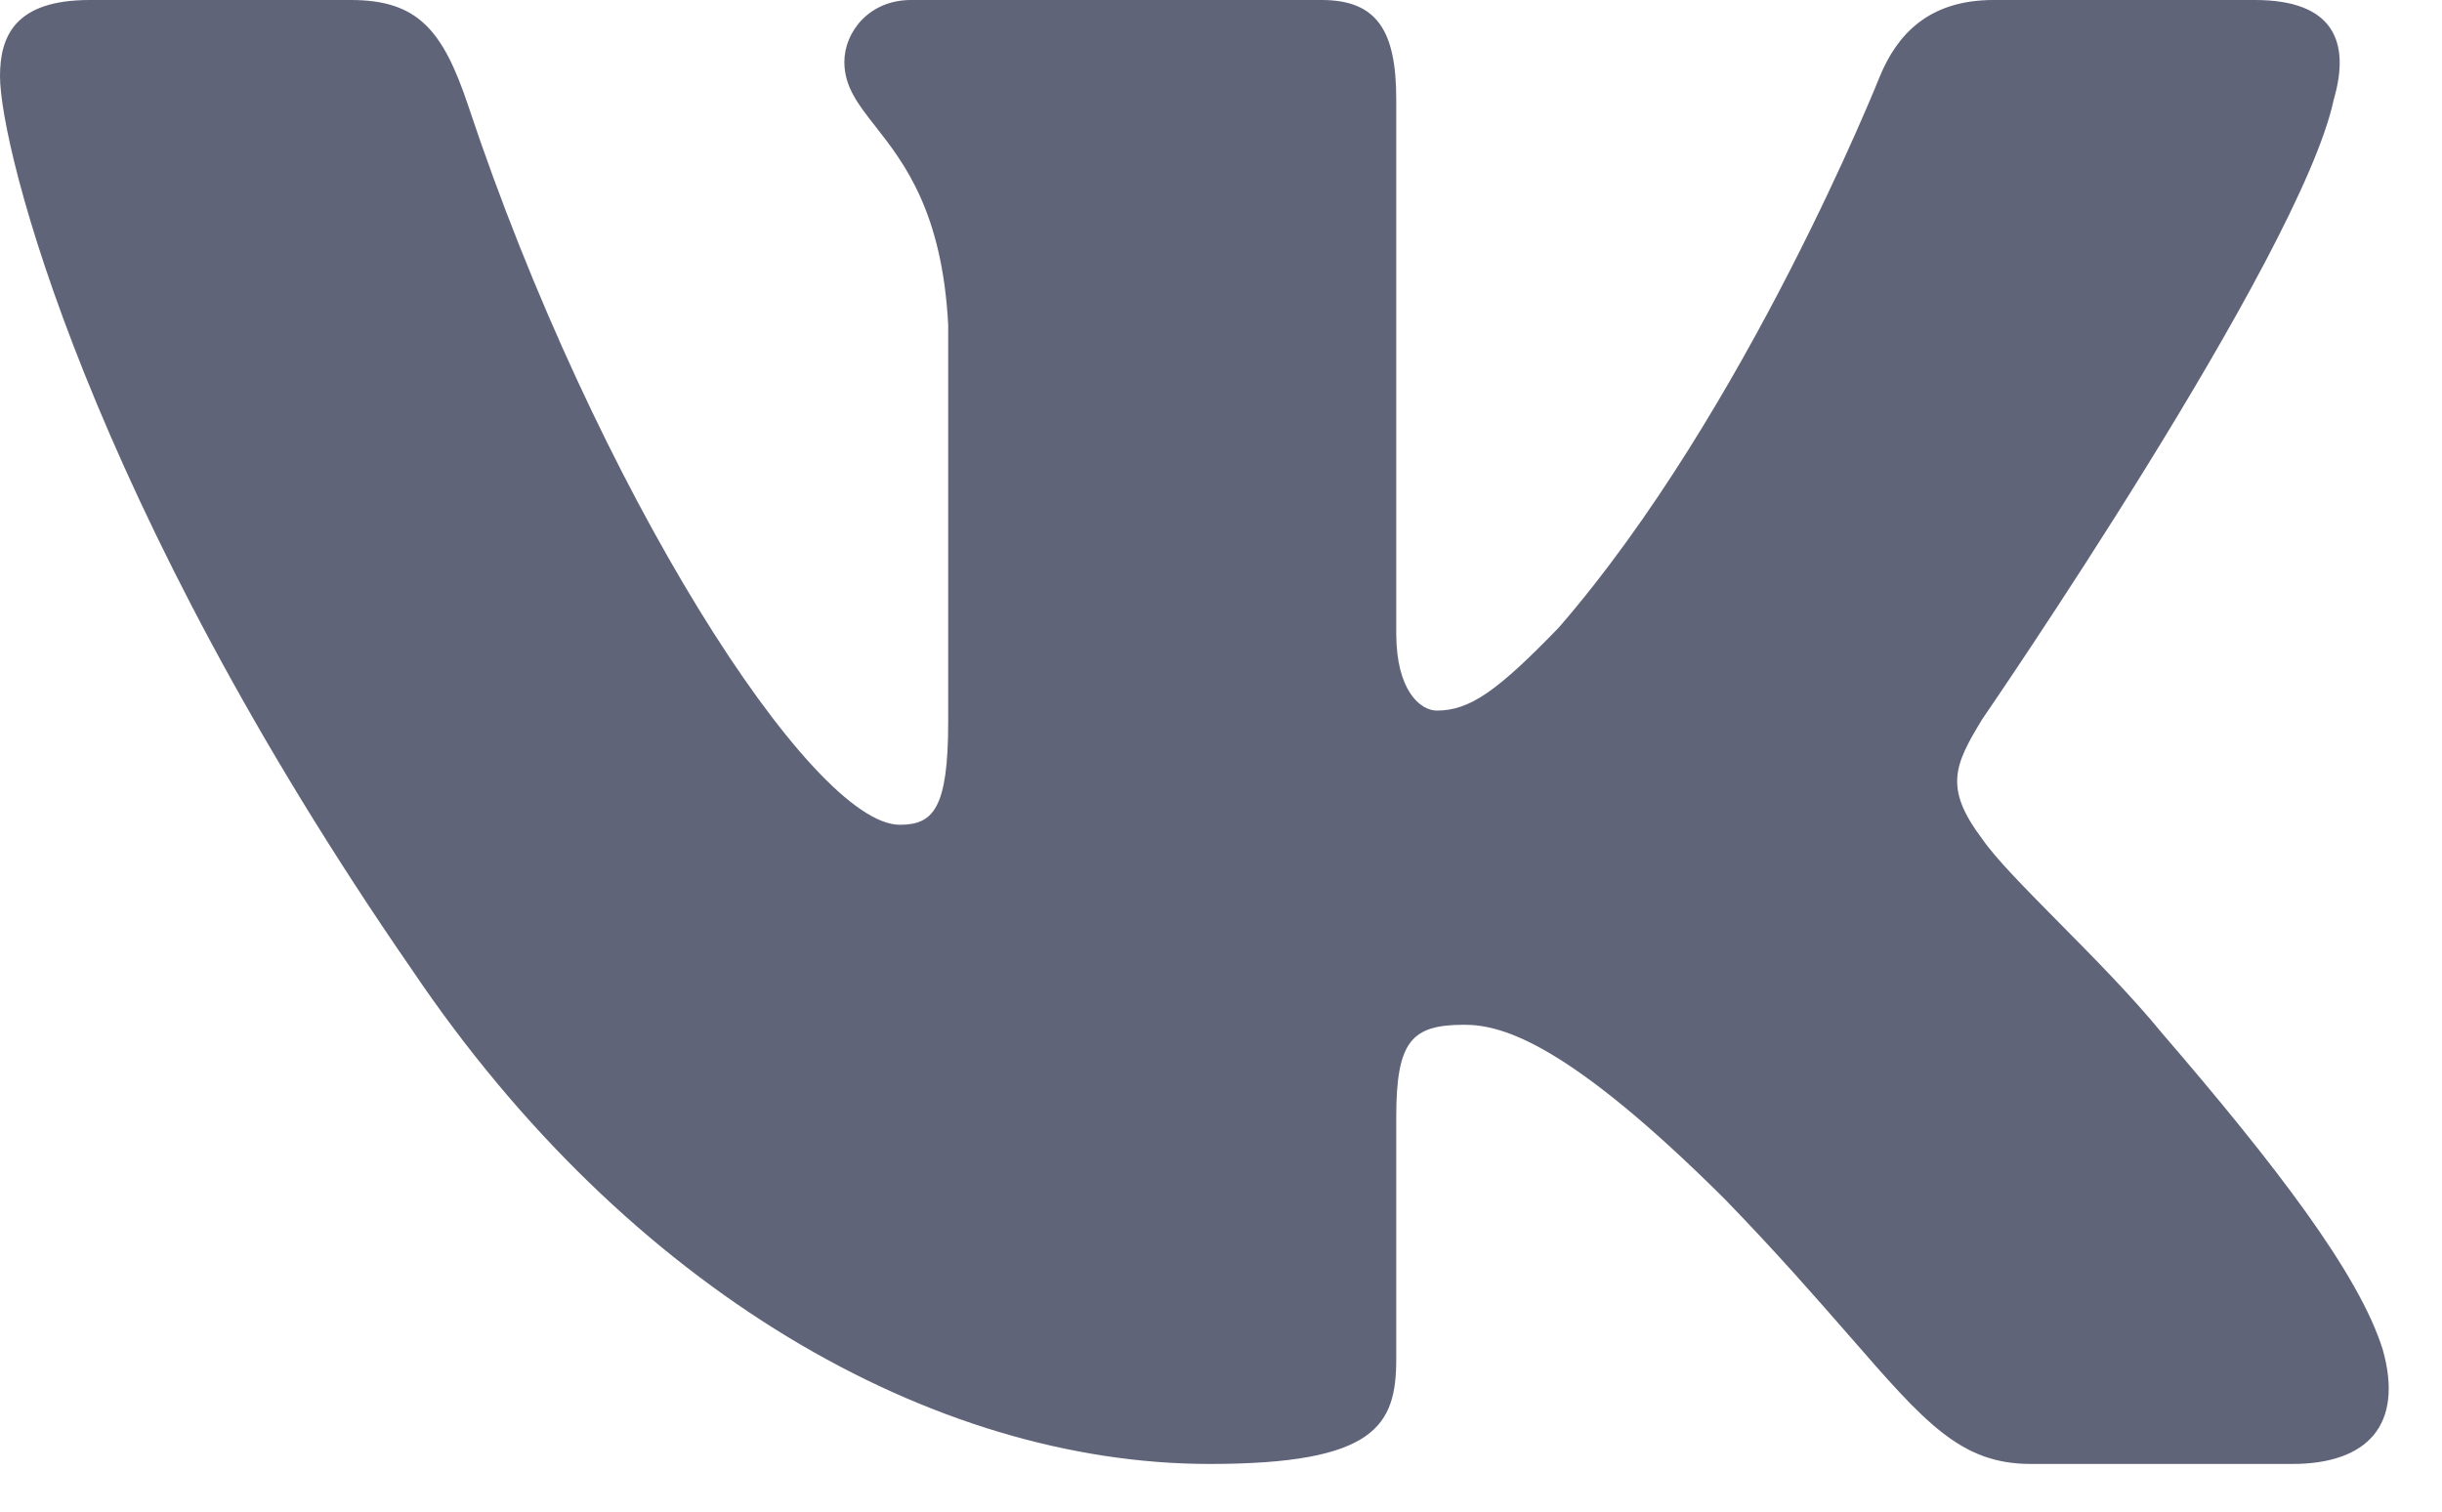 <svg width="21" height="13" viewBox="0 0 21 13" fill="none" xmlns="http://www.w3.org/2000/svg">
<path d="M3.018 0H0.771C0.128 0 0 0.312 0 0.656C0 1.27 0.762 4.317 3.547 8.346C5.404 11.098 8.021 12.59 10.402 12.59C11.83 12.59 12.007 12.259 12.007 11.688V9.608C12.007 8.946 12.142 8.813 12.595 8.813C12.928 8.813 13.499 8.985 14.832 10.312C15.286 10.78 15.626 11.171 15.904 11.489L15.905 11.49C16.559 12.242 16.863 12.59 17.465 12.59H19.712C20.354 12.59 20.675 12.259 20.49 11.605C20.287 10.953 19.559 10.008 18.594 8.887C18.329 8.563 17.996 8.227 17.701 7.929C17.415 7.639 17.164 7.386 17.047 7.216C16.713 6.774 16.808 6.577 17.047 6.184C17.047 6.184 19.785 2.204 20.07 0.853C20.213 0.361 20.07 0 19.391 0H17.143C16.572 0 16.309 0.312 16.166 0.656C16.166 0.656 15.023 3.531 13.404 5.398C12.88 5.939 12.642 6.111 12.356 6.111C12.214 6.111 12.007 5.939 12.007 5.447V0.853C12.007 0.263 11.841 0 11.365 0H7.833C7.476 0 7.261 0.274 7.261 0.533C7.261 0.746 7.379 0.897 7.53 1.089C7.774 1.401 8.103 1.821 8.154 2.794V6.209C8.154 6.958 8.023 7.093 7.738 7.093C6.976 7.093 5.123 4.206 4.024 0.902C3.808 0.259 3.592 0 3.018 0Z" fill="#606479"/>
</svg>
